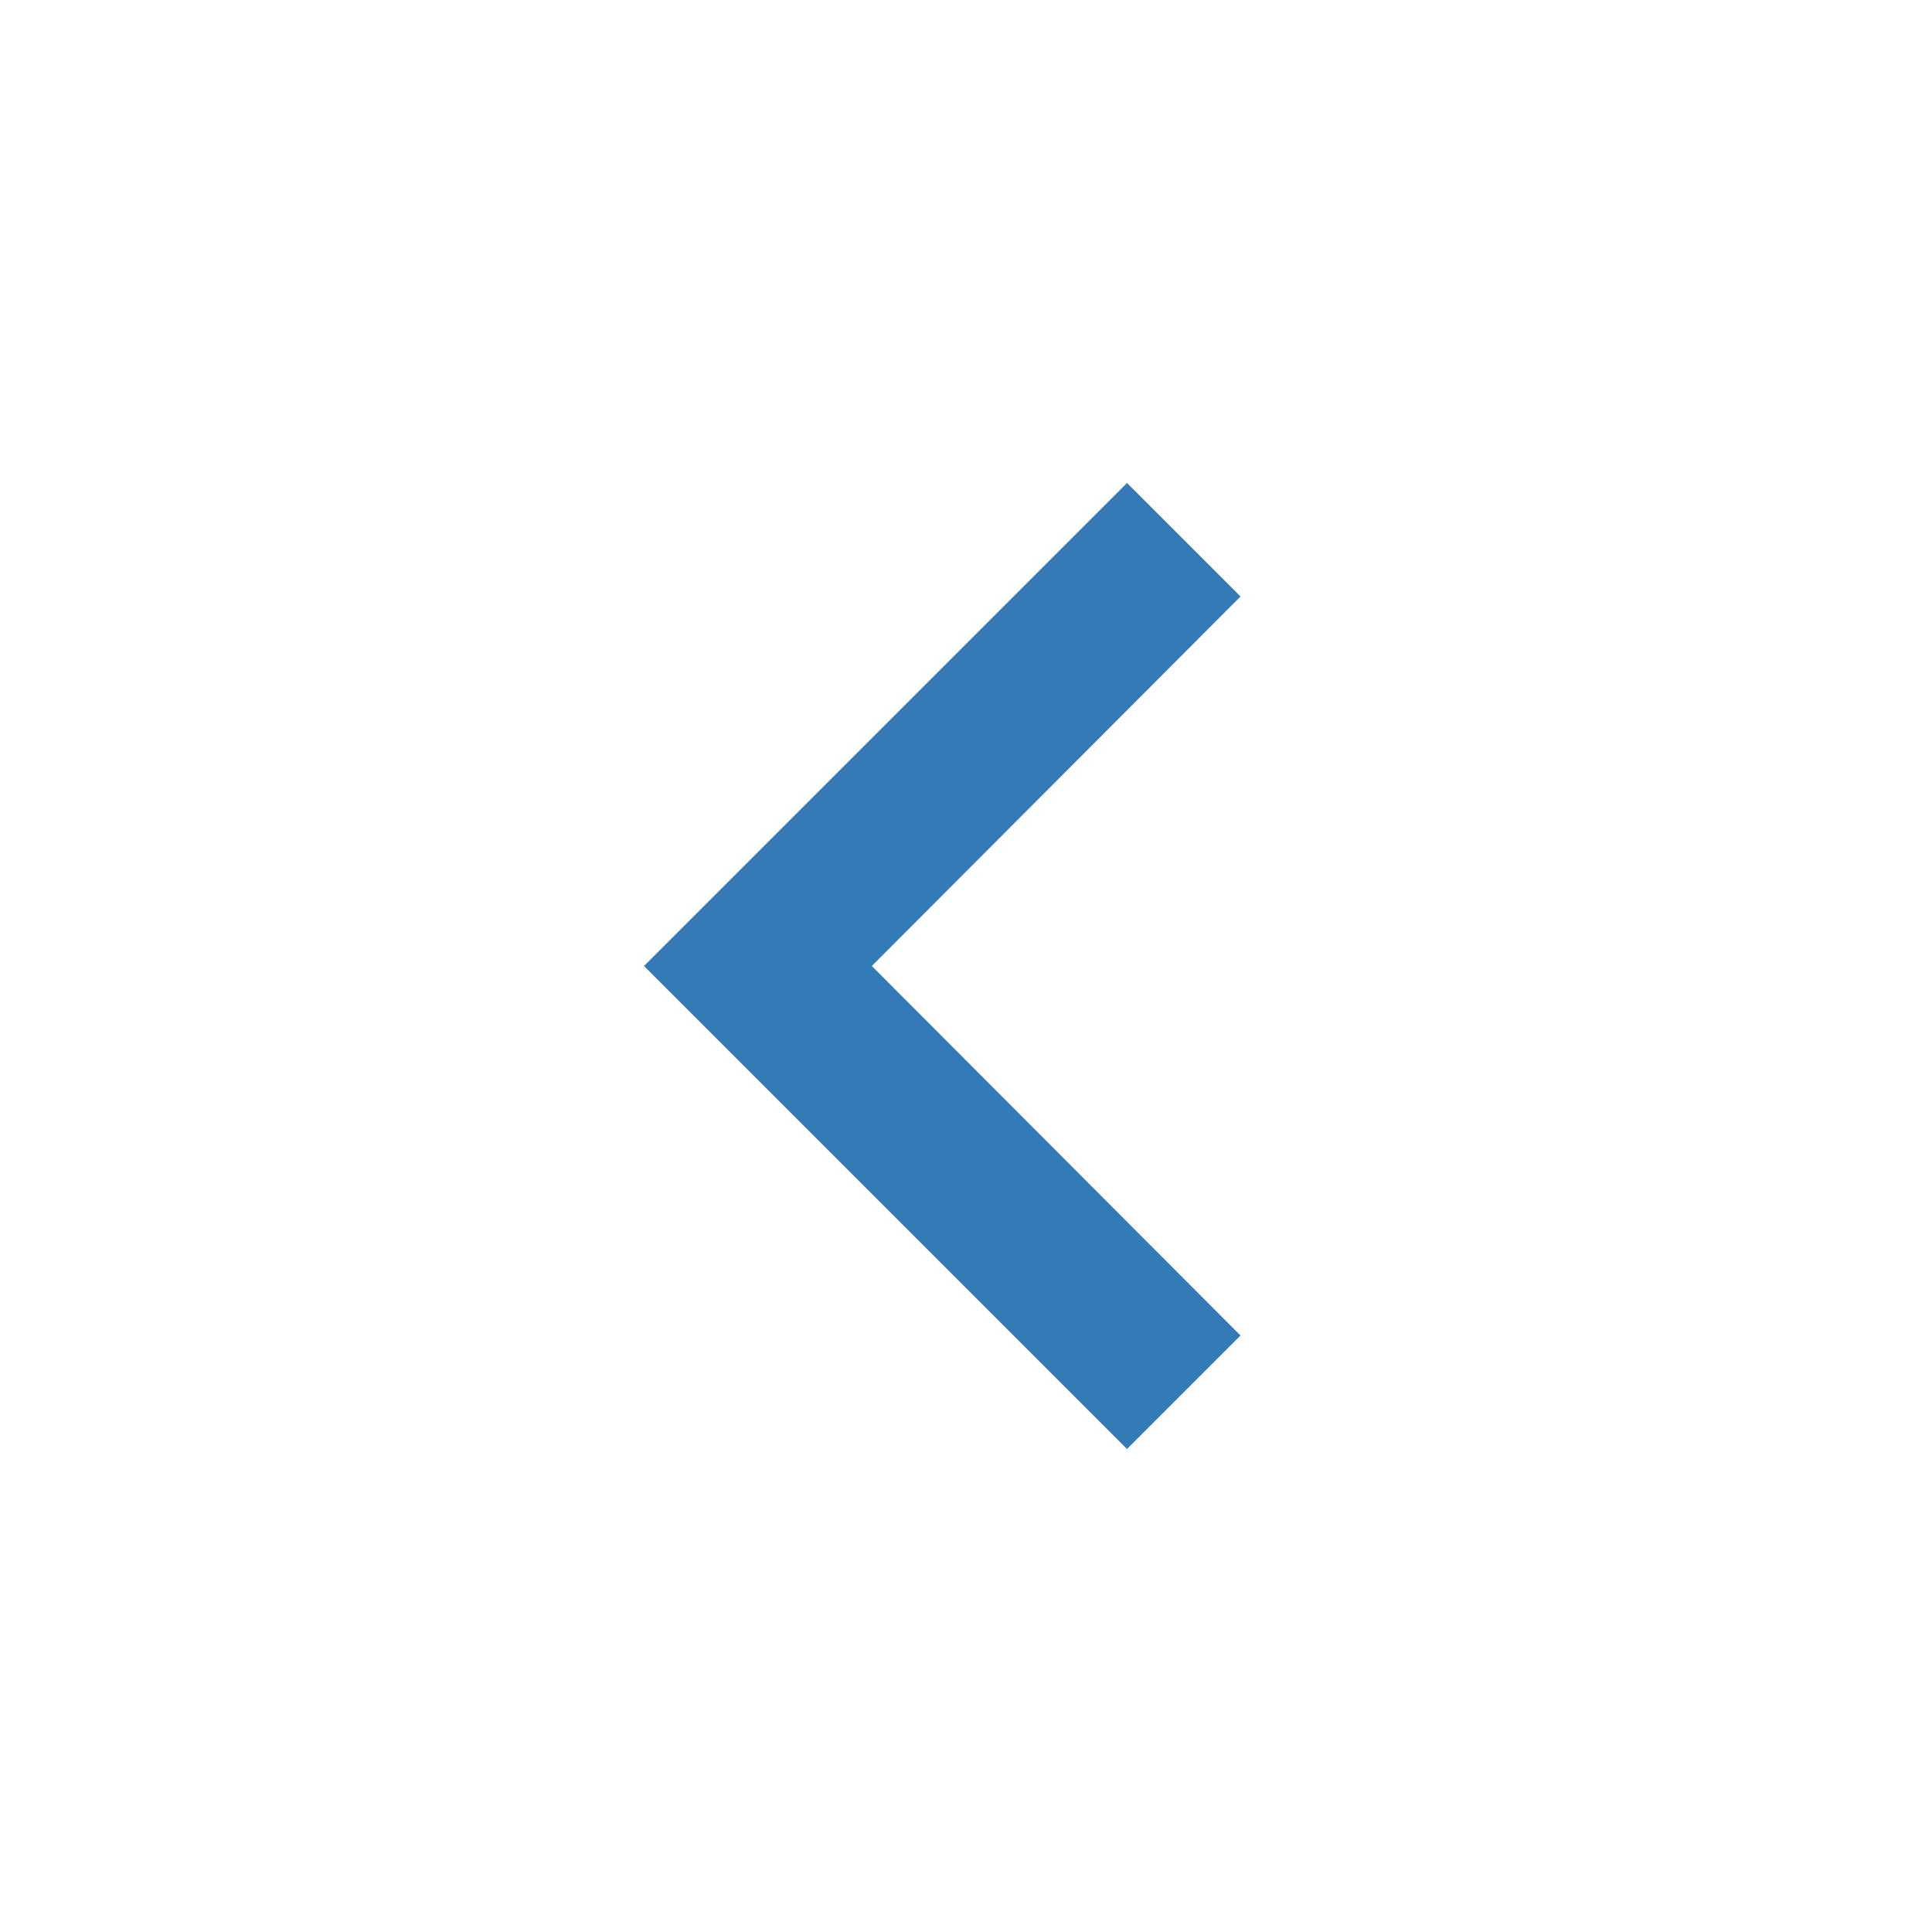 <svg xmlns="http://www.w3.org/2000/svg" width="24" height="24" viewBox="0 0 24 24">
<path fill="#337ab7" d="M15.41 7.41L14 6l-6 6 6 6 1.41-1.41L10.83 12z"/>
<path fill="none" d="M0 0h24v24H0z"/>
</svg>
